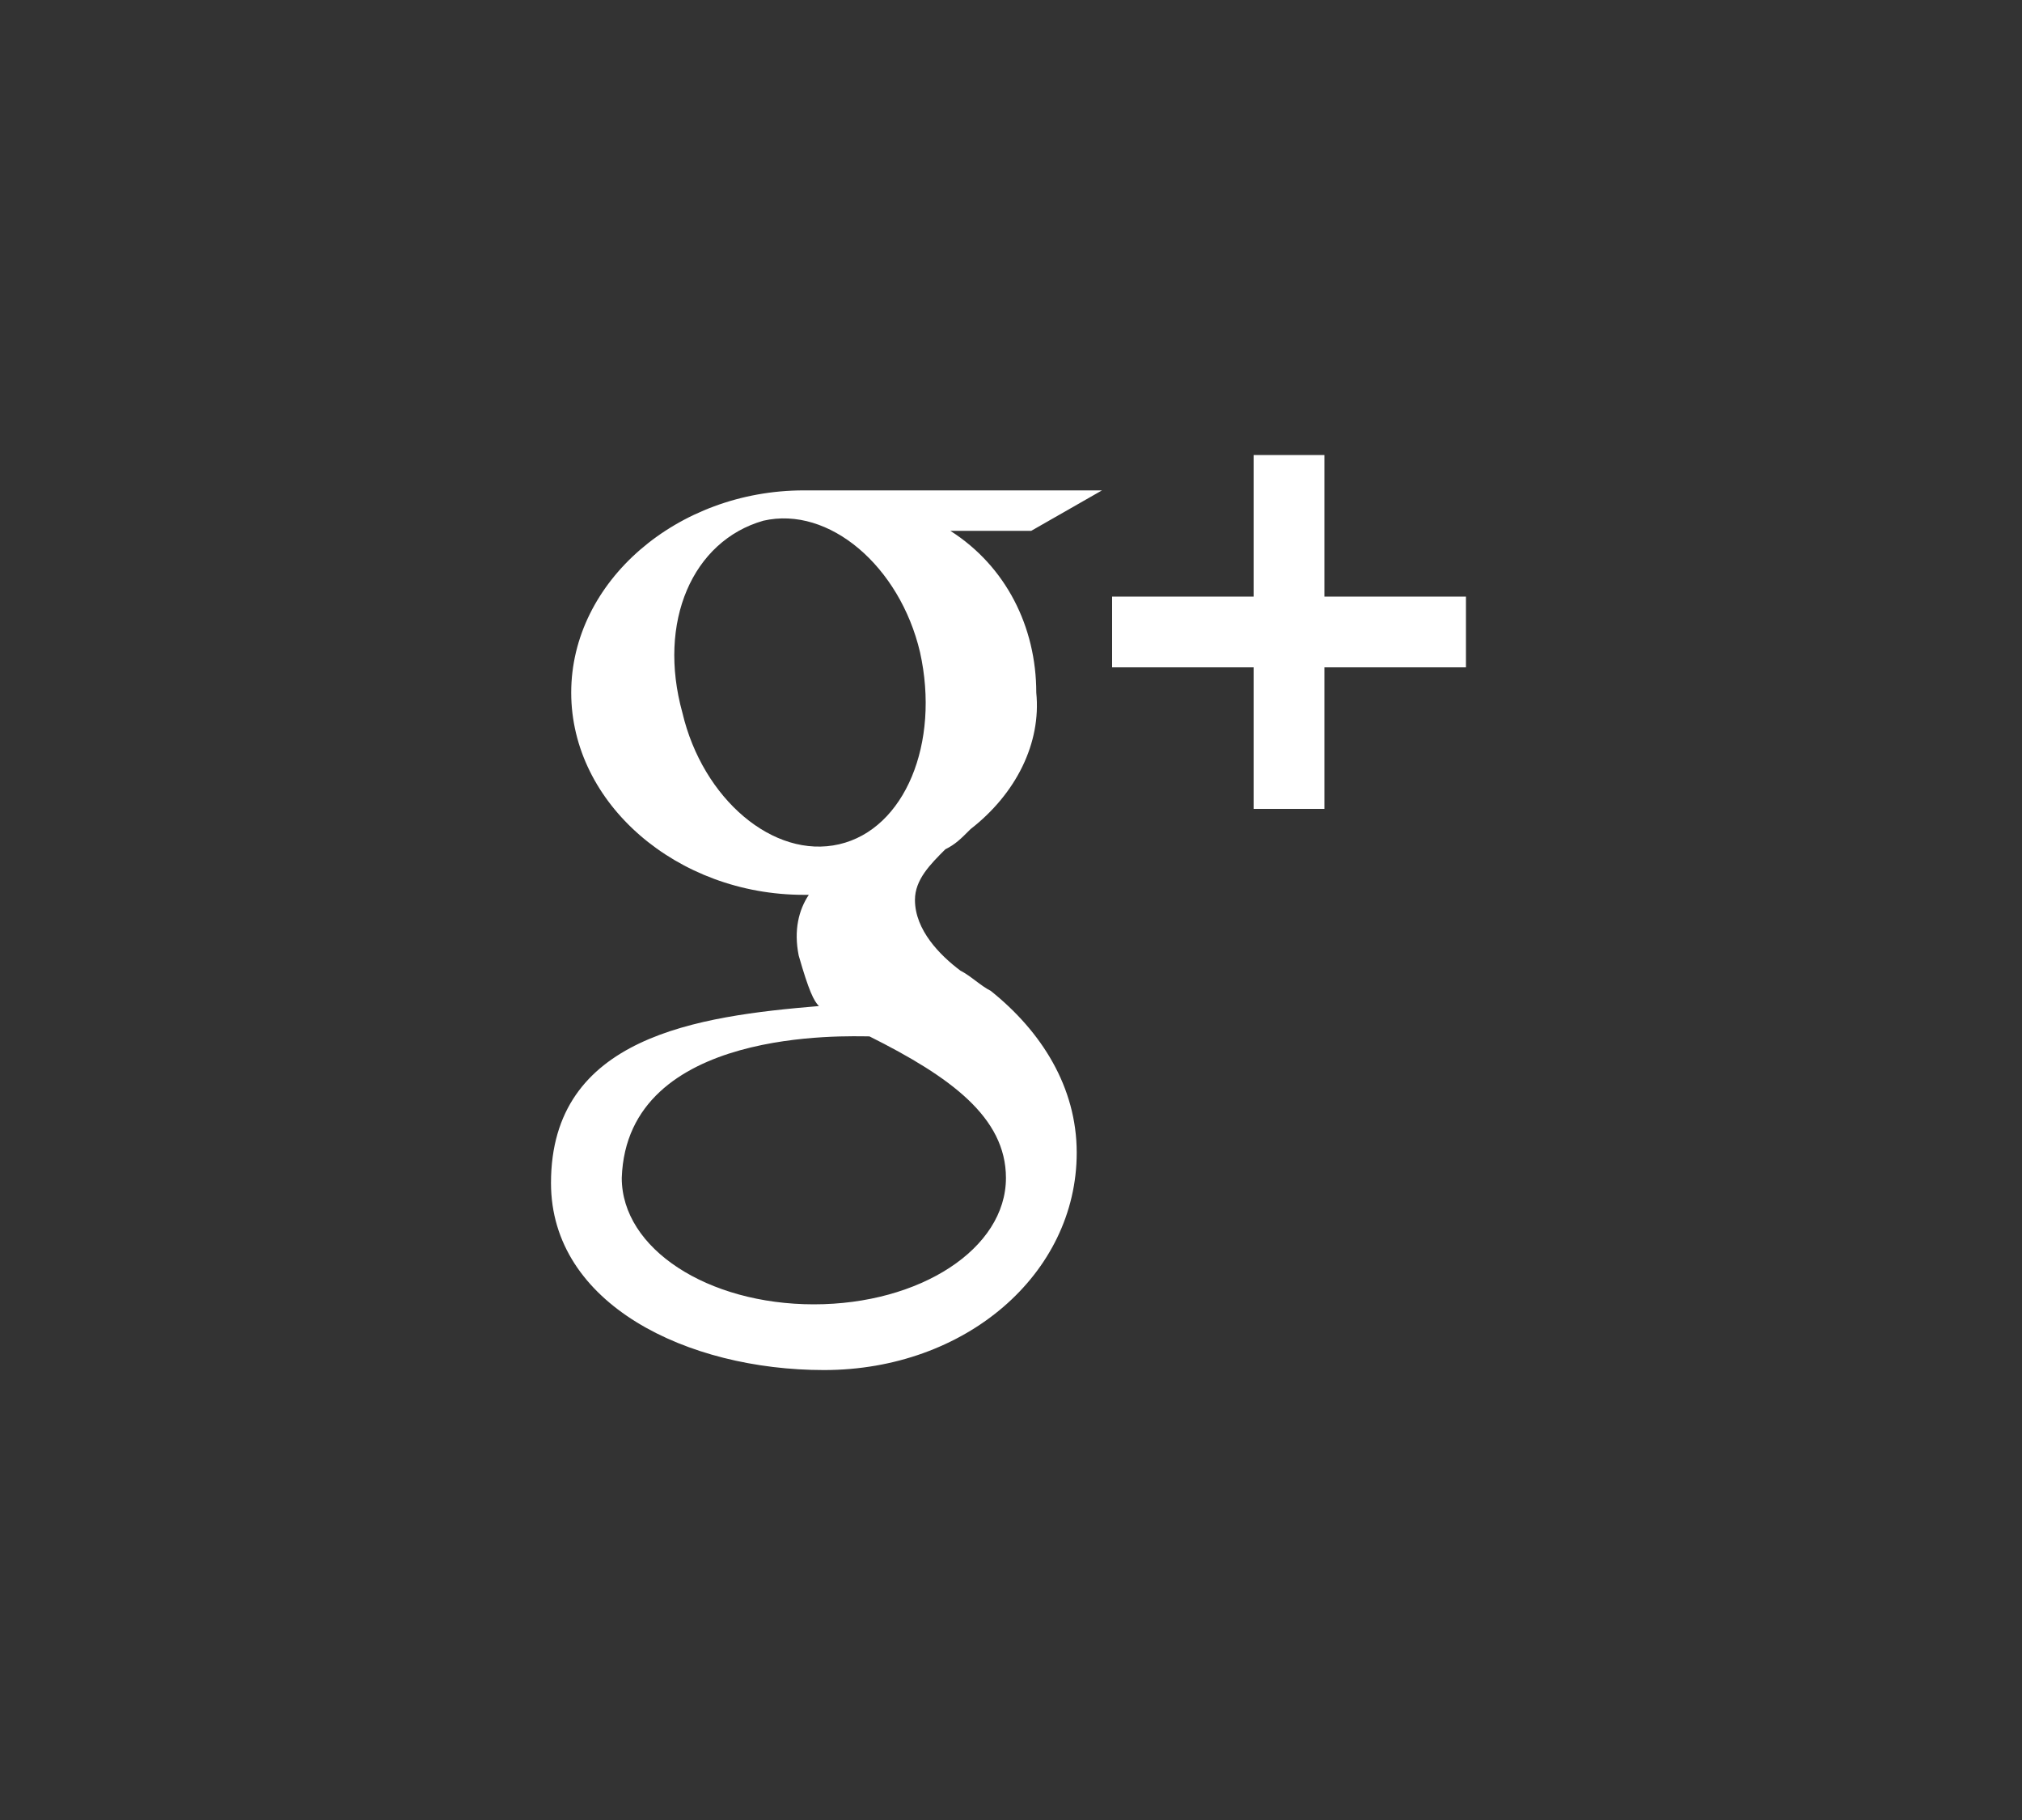 <?xml version="1.0" encoding="utf-8"?>
<!-- Generator: Adobe Illustrator 19.0.0, SVG Export Plug-In . SVG Version: 6.00 Build 0)  -->
<svg version="1.1" id="G_xF7_" xmlns="http://www.w3.org/2000/svg" xmlns:xlink="http://www.w3.org/1999/xlink" x="0px" y="0px"
	 viewBox="0 0 40 36" style="enable-background:new 0 0 40 36;" xml:space="preserve">
<rect x="0" y="0" width="40" height="36" fill="#333333" stroke="none"/>
<style type="text/css">
	.st0{fill:#FFFFFF;}
</style>
<path id="XMLID_2_" class="st0" d="M19.2,16.4L19.2,16.4c-0.2,0.2-0.3,0.3-0.5,0.4c-0.3,0.3-0.6,0.6-0.6,1c0,0.6,0.5,1.1,0.9,1.4
	c0.2,0.1,0.4,0.3,0.6,0.4c1,0.8,1.7,1.9,1.7,3.2c0,2.4-2.2,4.3-5,4.3c-2.7,0-5.4-1.3-5.4-3.7c0-2.9,2.9-3.3,5.3-3.5
	c-0.1-0.1-0.2-0.3-0.4-1c-0.1-0.5,0-0.9,0.2-1.2l-0.1,0c-2.5,0-4.6-1.8-4.6-4c0-2.2,2.1-4,4.6-4c0.2,0,0.4,0,0.6,0h5.3l-1.4,0.8
	h-1.6c1.1,0.7,1.7,1.9,1.7,3.2C20.6,14.7,20.1,15.7,19.2,16.4L19.2,16.4z M13.5,14.1c0.4,1.7,1.8,2.9,3.1,2.6c1.3-0.3,2-2,1.6-3.8
	c-0.4-1.7-1.8-2.9-3.1-2.6C13.7,10.7,13,12.3,13.5,14.1L13.5,14.1z M12.3,23.3c0,1.4,1.7,2.5,3.8,2.5c2.1,0,3.8-1.1,3.8-2.5
	c0-1.2-1.1-2-2.7-2.8C16.8,20.5,12.4,20.3,12.3,23.3L12.3,23.3z M29,11.8v1.4l-2.8,0v2.8h-1.4v-2.8l-2.8,0v-1.4l2.8,0V9h1.4v2.8
	L29,11.8L29,11.8z"/>
<g id="XMLID_1_">
</g>
<g id="XMLID_7_">
</g>
<g id="XMLID_8_">
</g>
<g id="XMLID_9_">
</g>
<g id="XMLID_10_">
</g>
<g id="XMLID_11_">
</g>
<g id="XMLID_12_">
</g>
<g id="XMLID_13_">
</g>
<g id="XMLID_14_">
</g>
<g id="XMLID_15_">
</g>
<g id="XMLID_16_">
</g>
<g id="XMLID_17_">
</g>
<g id="XMLID_18_">
</g>
<g id="XMLID_19_">
</g>
<g id="XMLID_20_">
</g>
</svg>
